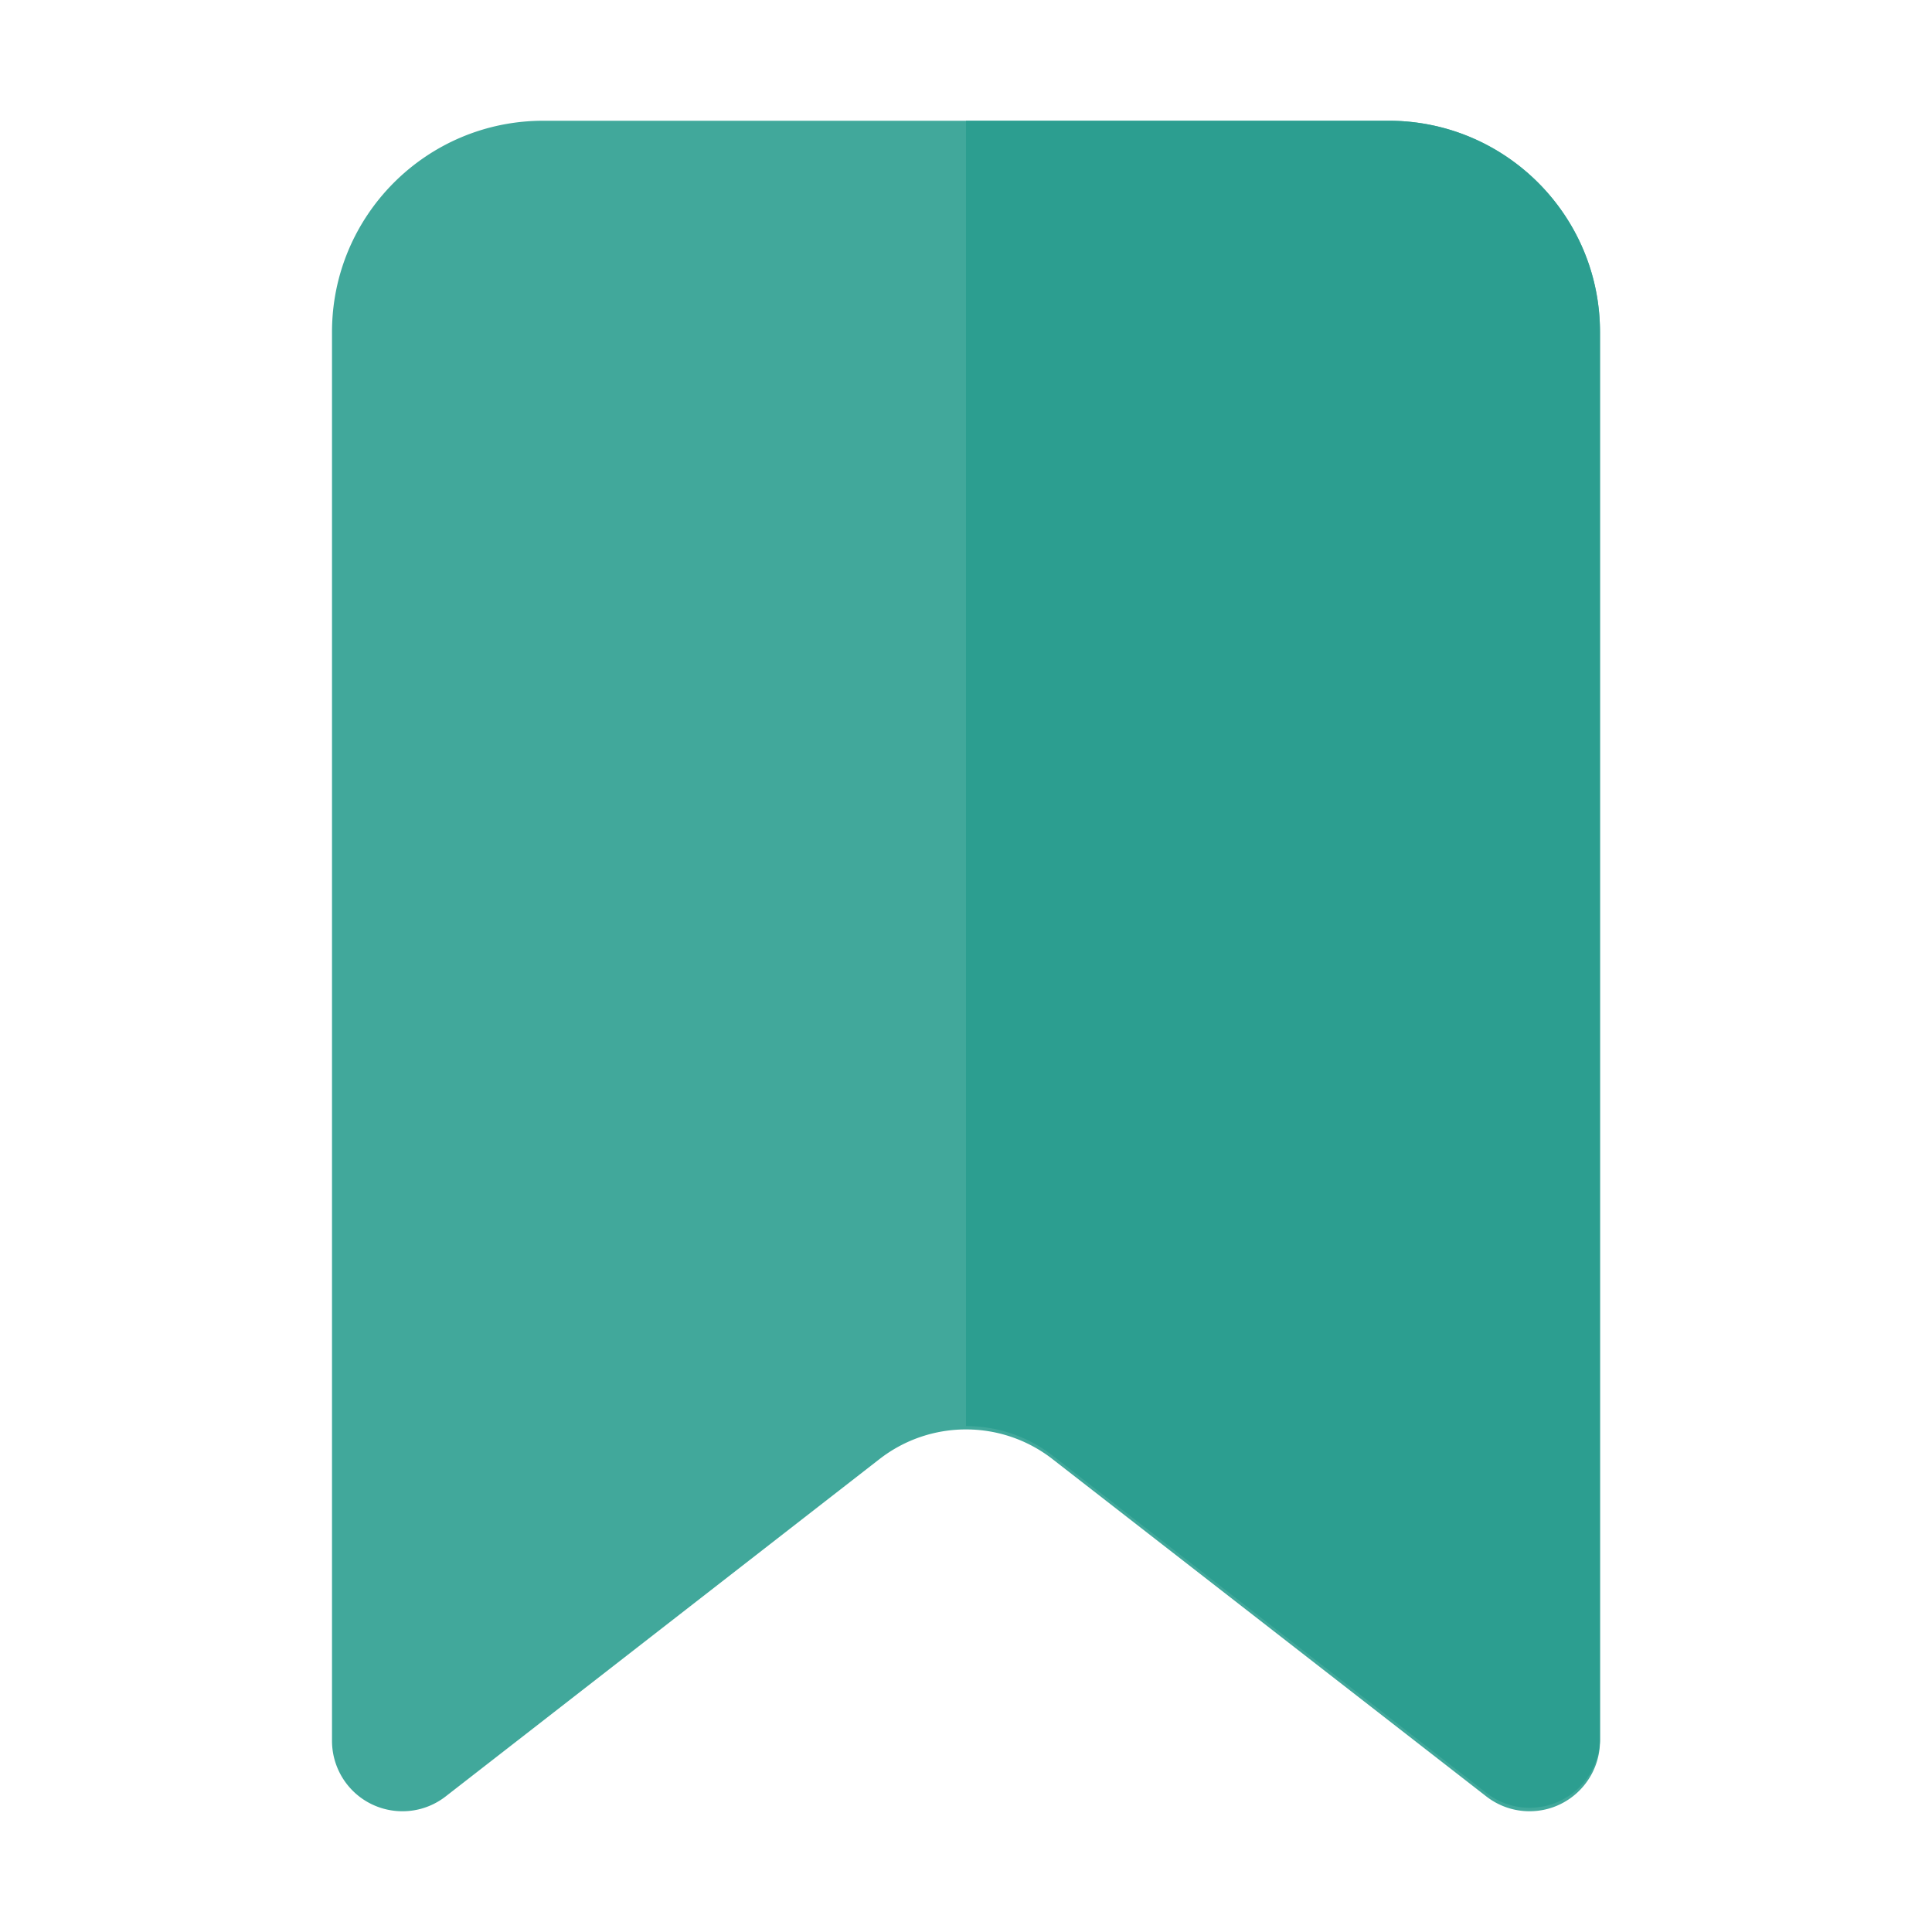 <?xml version="1.0" standalone="no"?><!DOCTYPE svg PUBLIC "-//W3C//DTD SVG 1.1//EN" "http://www.w3.org/Graphics/SVG/1.1/DTD/svg11.dtd"><svg t="1660870574357" class="icon" viewBox="0 0 1024 1024" version="1.1" xmlns="http://www.w3.org/2000/svg" p-id="10845" width="48" height="48" xmlns:xlink="http://www.w3.org/1999/xlink"><defs><style type="text/css">@font-face { font-family: feedback-iconfont; src: url("//at.alicdn.com/t/font_1031158_u69w8yhxdu.woff2?t=1630033759944") format("woff2"), url("//at.alicdn.com/t/font_1031158_u69w8yhxdu.woff?t=1630033759944") format("woff"), url("//at.alicdn.com/t/font_1031158_u69w8yhxdu.ttf?t=1630033759944") format("truetype"); }
</style></defs><path d="M175.97 922.75V176.01C175.97 114.15 226.12 64 287.98 64h448.04c61.86 0 112.01 50.15 112.01 112.01v746.74c-0.05 20.62-16.81 37.3-37.43 37.25a37.29 37.29 0 0 1-22.68-7.75l-230-178.84c-27-21.05-64.85-21.05-91.85 0l-230 178.84c-16.34 12.58-39.78 9.53-52.36-6.81-5-6.51-7.72-14.48-7.74-22.69z" fill="#2a9d8f" opacity=".89" p-id="10846" data-spm-anchor-id="a313x.7781069.0.i17" class="selected"></path><path d="M736.02 64H512v691.86a74.677 74.677 0 0 1 45.92 15.68l230 178.84c16.32 12.6 39.77 9.59 52.37-6.72a37.32 37.32 0 0 0 7.74-20.9V176.02C848.03 114.15 797.88 64 736.02 64z" fill="#2a9d8f" opacity=".89" p-id="10847" data-spm-anchor-id="a313x.7781069.0.i16" class="selected"></path></svg>
